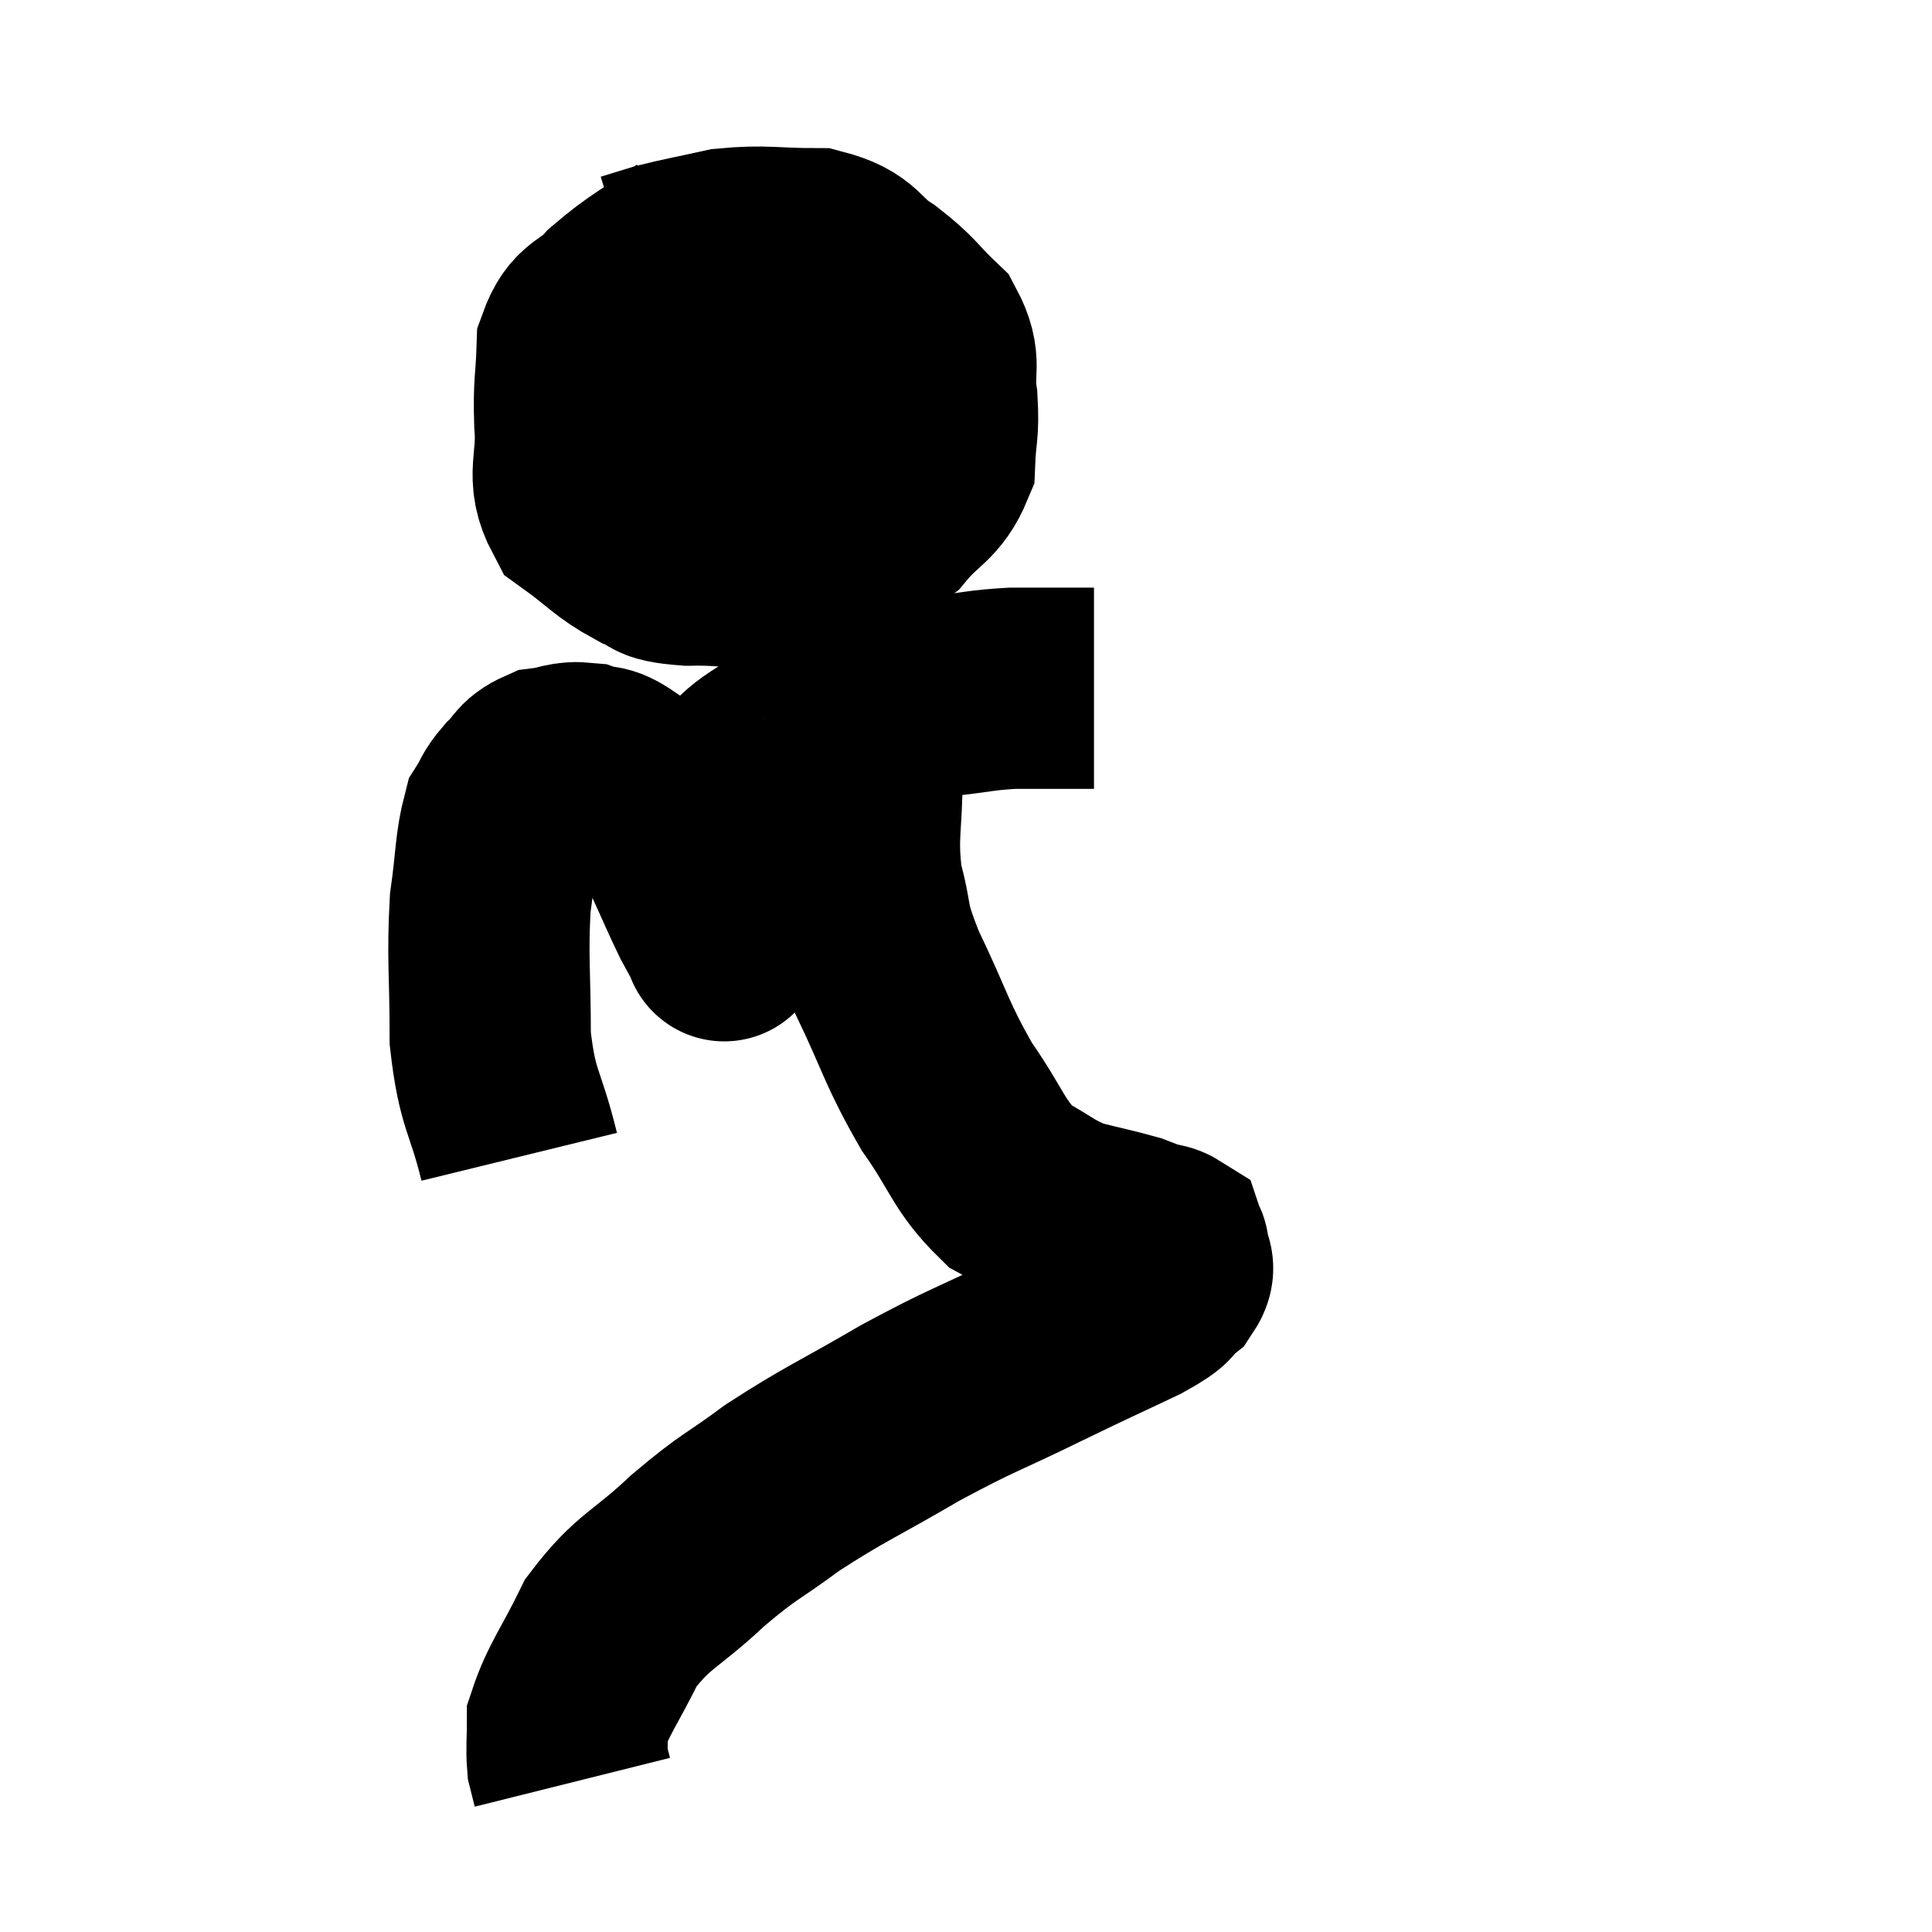 <svg width="48" height="48" viewBox="0 0 48 48" xmlns="http://www.w3.org/2000/svg"><path d="M 12.9 28.74 C 12.54 27.27, 12.36 27.375, 12.18 25.8 C 12.18 24.12, 12.105 23.805, 12.18 22.44 C 12.33 21.39, 12.3 21.03, 12.48 20.34 C 12.69 20.01, 12.63 19.995, 12.9 19.68 C 13.23 19.38, 13.155 19.26, 13.56 19.08 C 14.04 19.02, 14.07 18.915, 14.52 18.96 C 14.94 19.11, 14.88 18.93, 15.36 19.26 C 15.9 19.77, 16.035 19.785, 16.44 20.28 C 16.71 20.76, 16.68 20.64, 16.98 21.24 C 17.31 21.96, 17.385 22.155, 17.64 22.68 C 17.82 23.01, 17.91 23.175, 18 23.34 C 18 23.34, 17.985 23.415, 18 23.34 C 18.03 23.19, 18.045 23.37, 18.06 23.04 C 18.06 22.53, 18.105 22.545, 18.06 22.02 C 17.97 21.48, 17.925 21.405, 17.88 20.94 C 17.88 20.55, 17.85 20.43, 17.88 20.16 C 17.94 20.01, 17.67 20.235, 18 19.86 C 18.6 19.26, 18.315 19.215, 19.2 18.66 C 20.37 18.15, 20.46 17.985, 21.54 17.64 C 22.53 17.46, 22.62 17.415, 23.52 17.28 C 24.33 17.19, 24.375 17.145, 25.14 17.1 C 25.86 17.1, 26.07 17.1, 26.58 17.1 C 26.88 17.1, 27.03 17.1, 27.18 17.1 L 27.18 17.1" fill="none" stroke="black" stroke-width="5"></path><path d="M 17.28 6.12 C 16.32 6.81, 16.095 6.87, 15.36 7.5 C 14.85 8.07, 14.61 7.89, 14.34 8.64 C 14.31 9.57, 14.25 9.51, 14.28 10.5 C 14.37 11.55, 14.04 11.805, 14.46 12.6 C 15.21 13.14, 15.3 13.32, 15.96 13.68 C 16.53 13.86, 16.11 13.965, 17.1 14.04 C 18.51 14.01, 18.675 14.28, 19.92 13.98 C 21 13.41, 21.255 13.47, 22.08 12.84 C 22.65 12.15, 22.92 12.18, 23.22 11.46 C 23.25 10.71, 23.325 10.74, 23.28 9.96 C 23.16 9.15, 23.415 9.045, 23.04 8.34 C 22.41 7.74, 22.47 7.68, 21.78 7.14 C 21.03 6.66, 21.21 6.42, 20.28 6.18 C 19.17 6.18, 19.02 6.09, 18.06 6.18 C 17.25 6.36, 17.04 6.39, 16.44 6.54 L 15.66 6.78" fill="none" stroke="black" stroke-width="5"></path><path d="M 14.04 10.26 C 14.55 10.38, 14.085 10.44, 15.06 10.5 C 16.5 10.5, 16.605 10.5, 17.94 10.5 C 19.17 10.5, 19.47 10.545, 20.4 10.5 C 21.03 10.41, 21.15 10.365, 21.66 10.32 C 22.05 10.32, 22.17 10.32, 22.44 10.32 C 22.59 10.32, 22.665 10.32, 22.74 10.32 L 22.74 10.32" fill="none" stroke="black" stroke-width="5"></path><path d="M 21.42 18.12 C 21.42 18.63, 21.42 18.18, 21.42 19.14 C 21.42 20.55, 21.27 20.715, 21.42 21.96 C 21.72 23.04, 21.495 22.8, 22.02 24.12 C 22.77 25.68, 22.755 25.905, 23.52 27.24 C 24.3 28.35, 24.3 28.695, 25.08 29.46 C 25.86 29.88, 25.89 30, 26.64 30.3 C 27.36 30.48, 27.6 30.525, 28.08 30.66 C 28.32 30.75, 28.335 30.765, 28.56 30.84 C 28.77 30.9, 28.86 30.885, 28.98 30.96 C 29.01 31.05, 29.025 30.945, 29.04 31.14 C 29.04 31.44, 29.25 31.425, 29.04 31.74 C 28.62 32.07, 29.01 31.95, 28.2 32.4 C 27 32.97, 27.195 32.865, 25.8 33.54 C 24.21 34.32, 24.21 34.245, 22.62 35.1 C 21.03 36.03, 20.76 36.105, 19.44 36.96 C 18.39 37.74, 18.405 37.62, 17.34 38.52 C 16.26 39.54, 15.99 39.495, 15.18 40.56 C 14.64 41.67, 14.37 41.97, 14.1 42.78 C 14.1 43.29, 14.07 43.425, 14.1 43.8 C 14.16 44.04, 14.19 44.16, 14.22 44.28 L 14.22 44.28" fill="none" stroke="black" stroke-width="5"></path></svg>